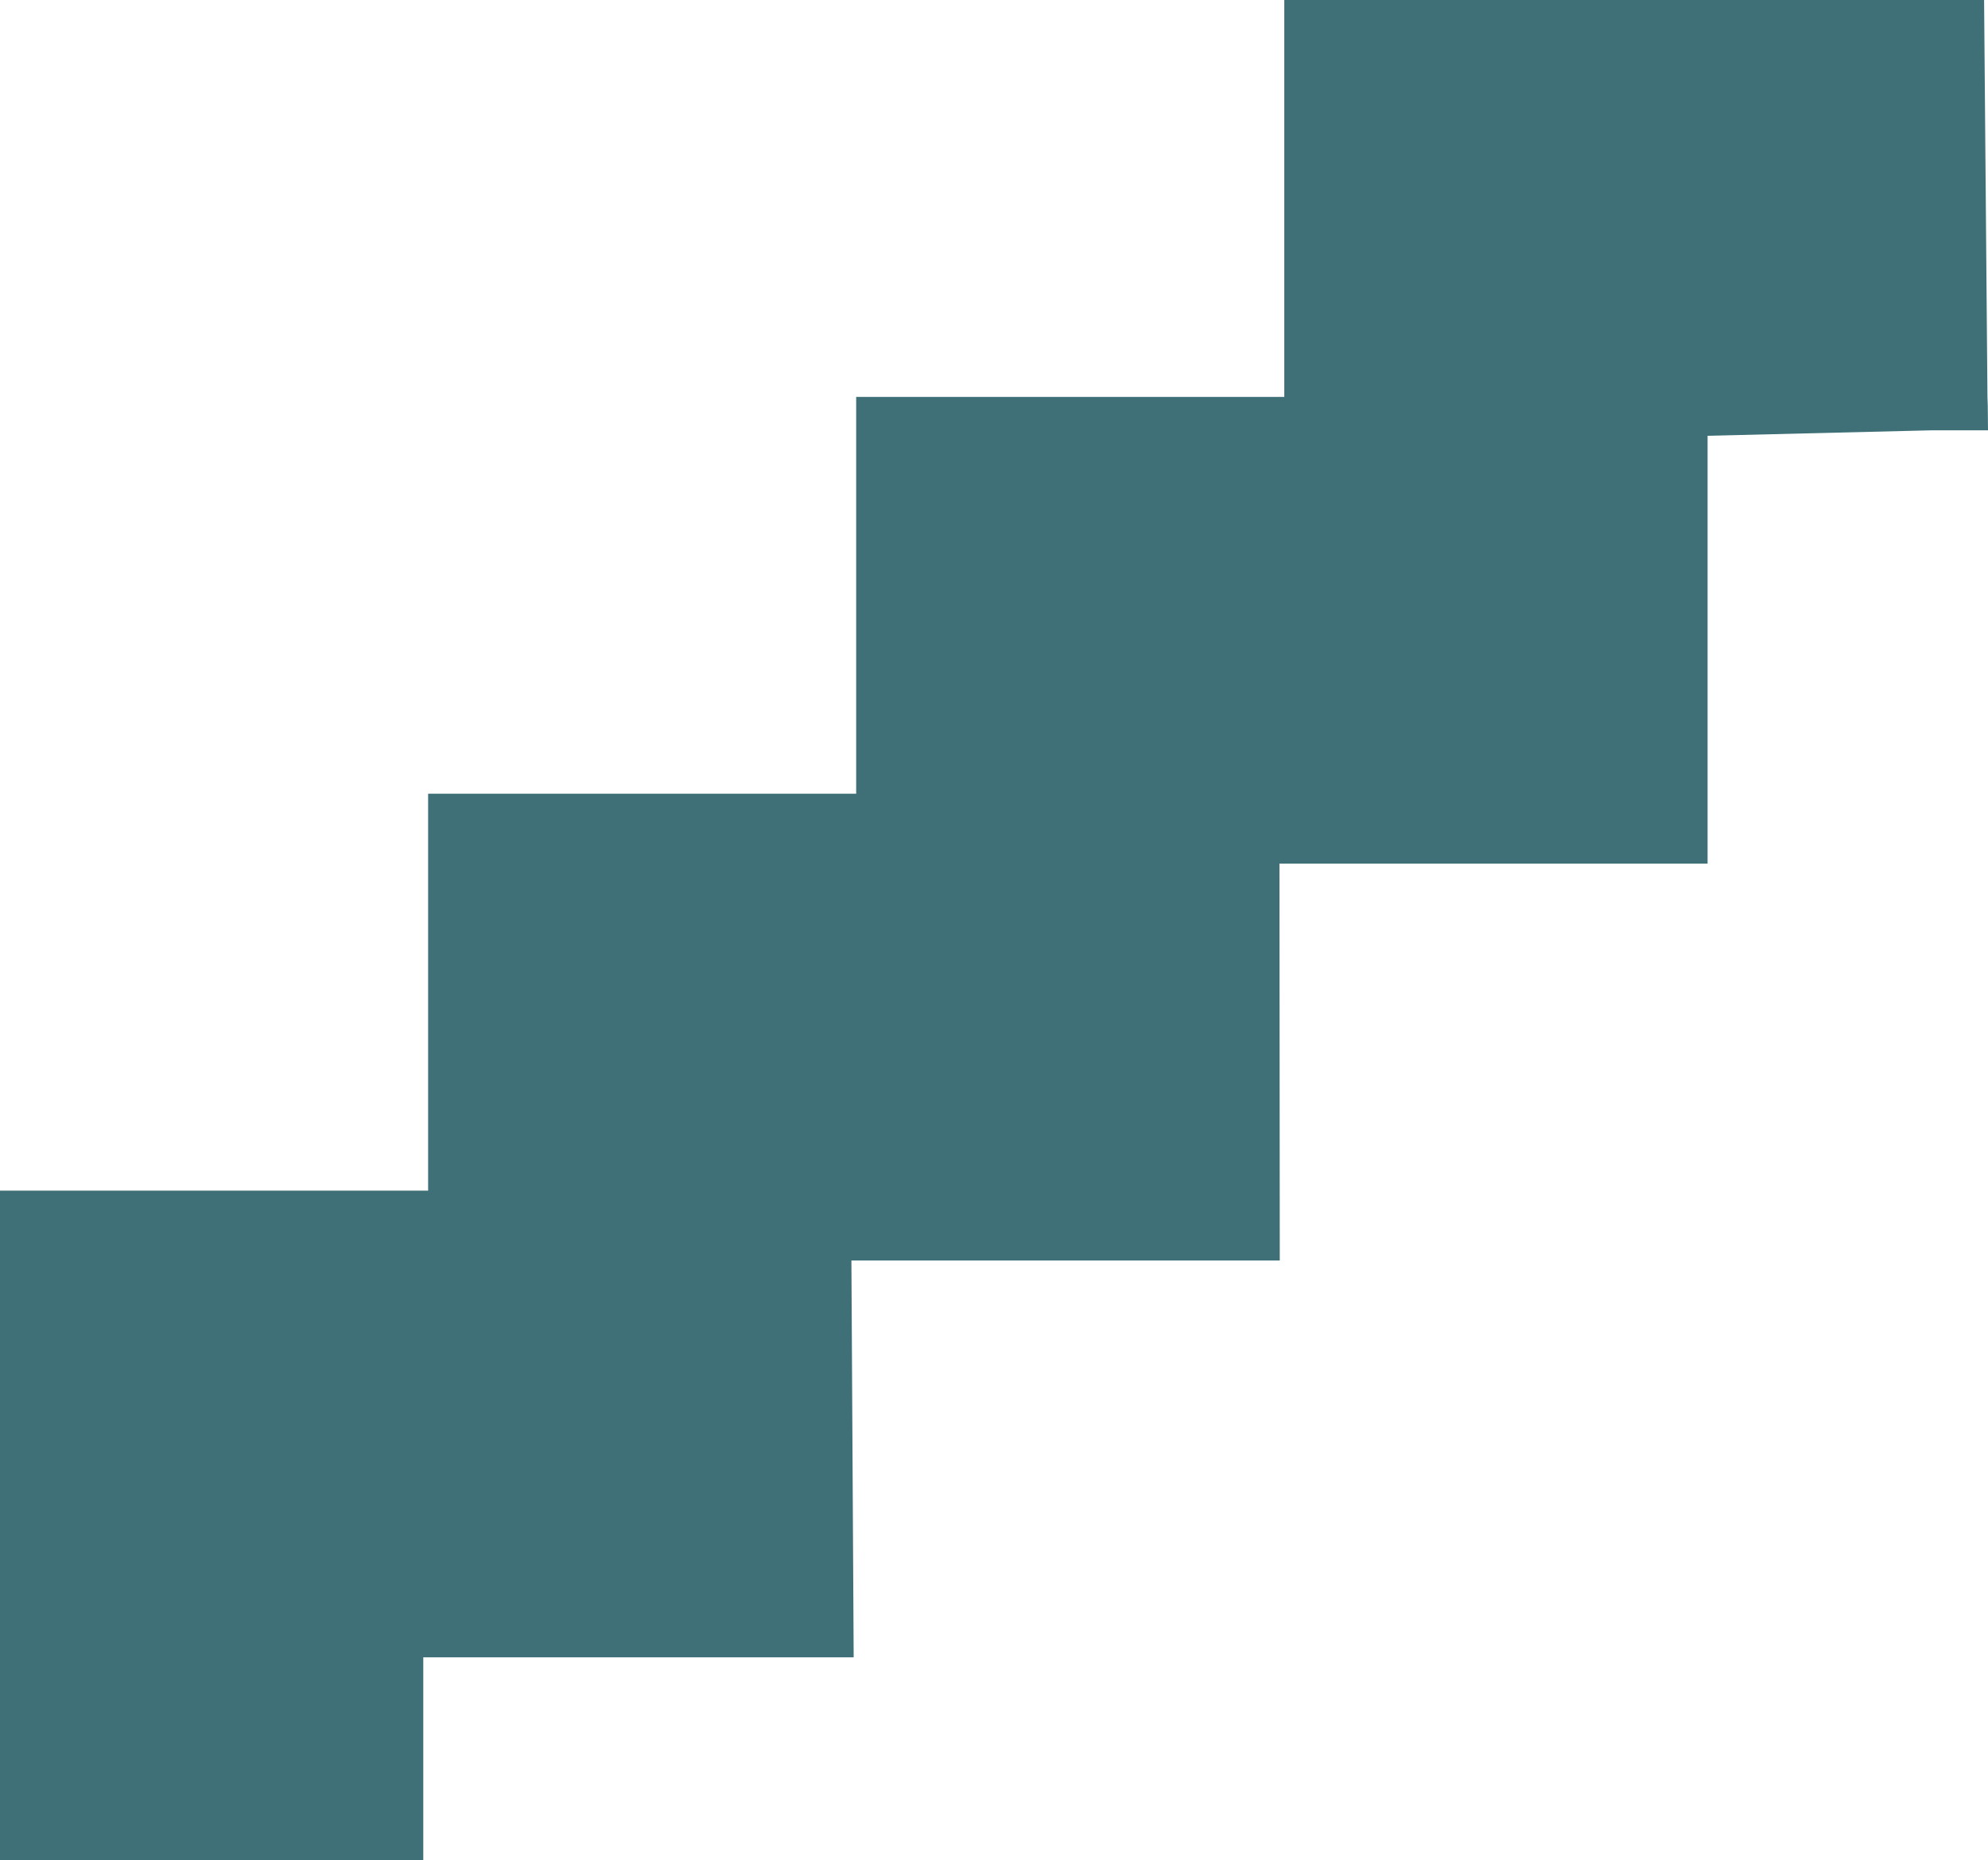 <?xml version="1.0" encoding="UTF-8"?>
<svg id="Layer_2" data-name="Layer 2" xmlns="http://www.w3.org/2000/svg" viewBox="0 0 254.65 238.29">
  <defs>
    <style>
      .cls-1 {
        fill: #3f7078;
      }
    </style>
  </defs>
  <g id="Layer_1-2" data-name="Layer 1">
    <polygon class="cls-1" points="54.84 152.51 54.84 101.67 109.67 101.67 109.67 50.84 164.51 50.84 164.51 0 254.15 0 254.58 50.84 254.62 52.01 254.65 55.12 247.39 55.12 218.73 55.82 218.73 110.62 163.89 110.62 163.93 161.46 109.06 161.46 109.35 212.29 54.22 212.29 54.22 238.29 0 238.29 0 152.51 54.84 152.51"/>
  </g>
</svg>